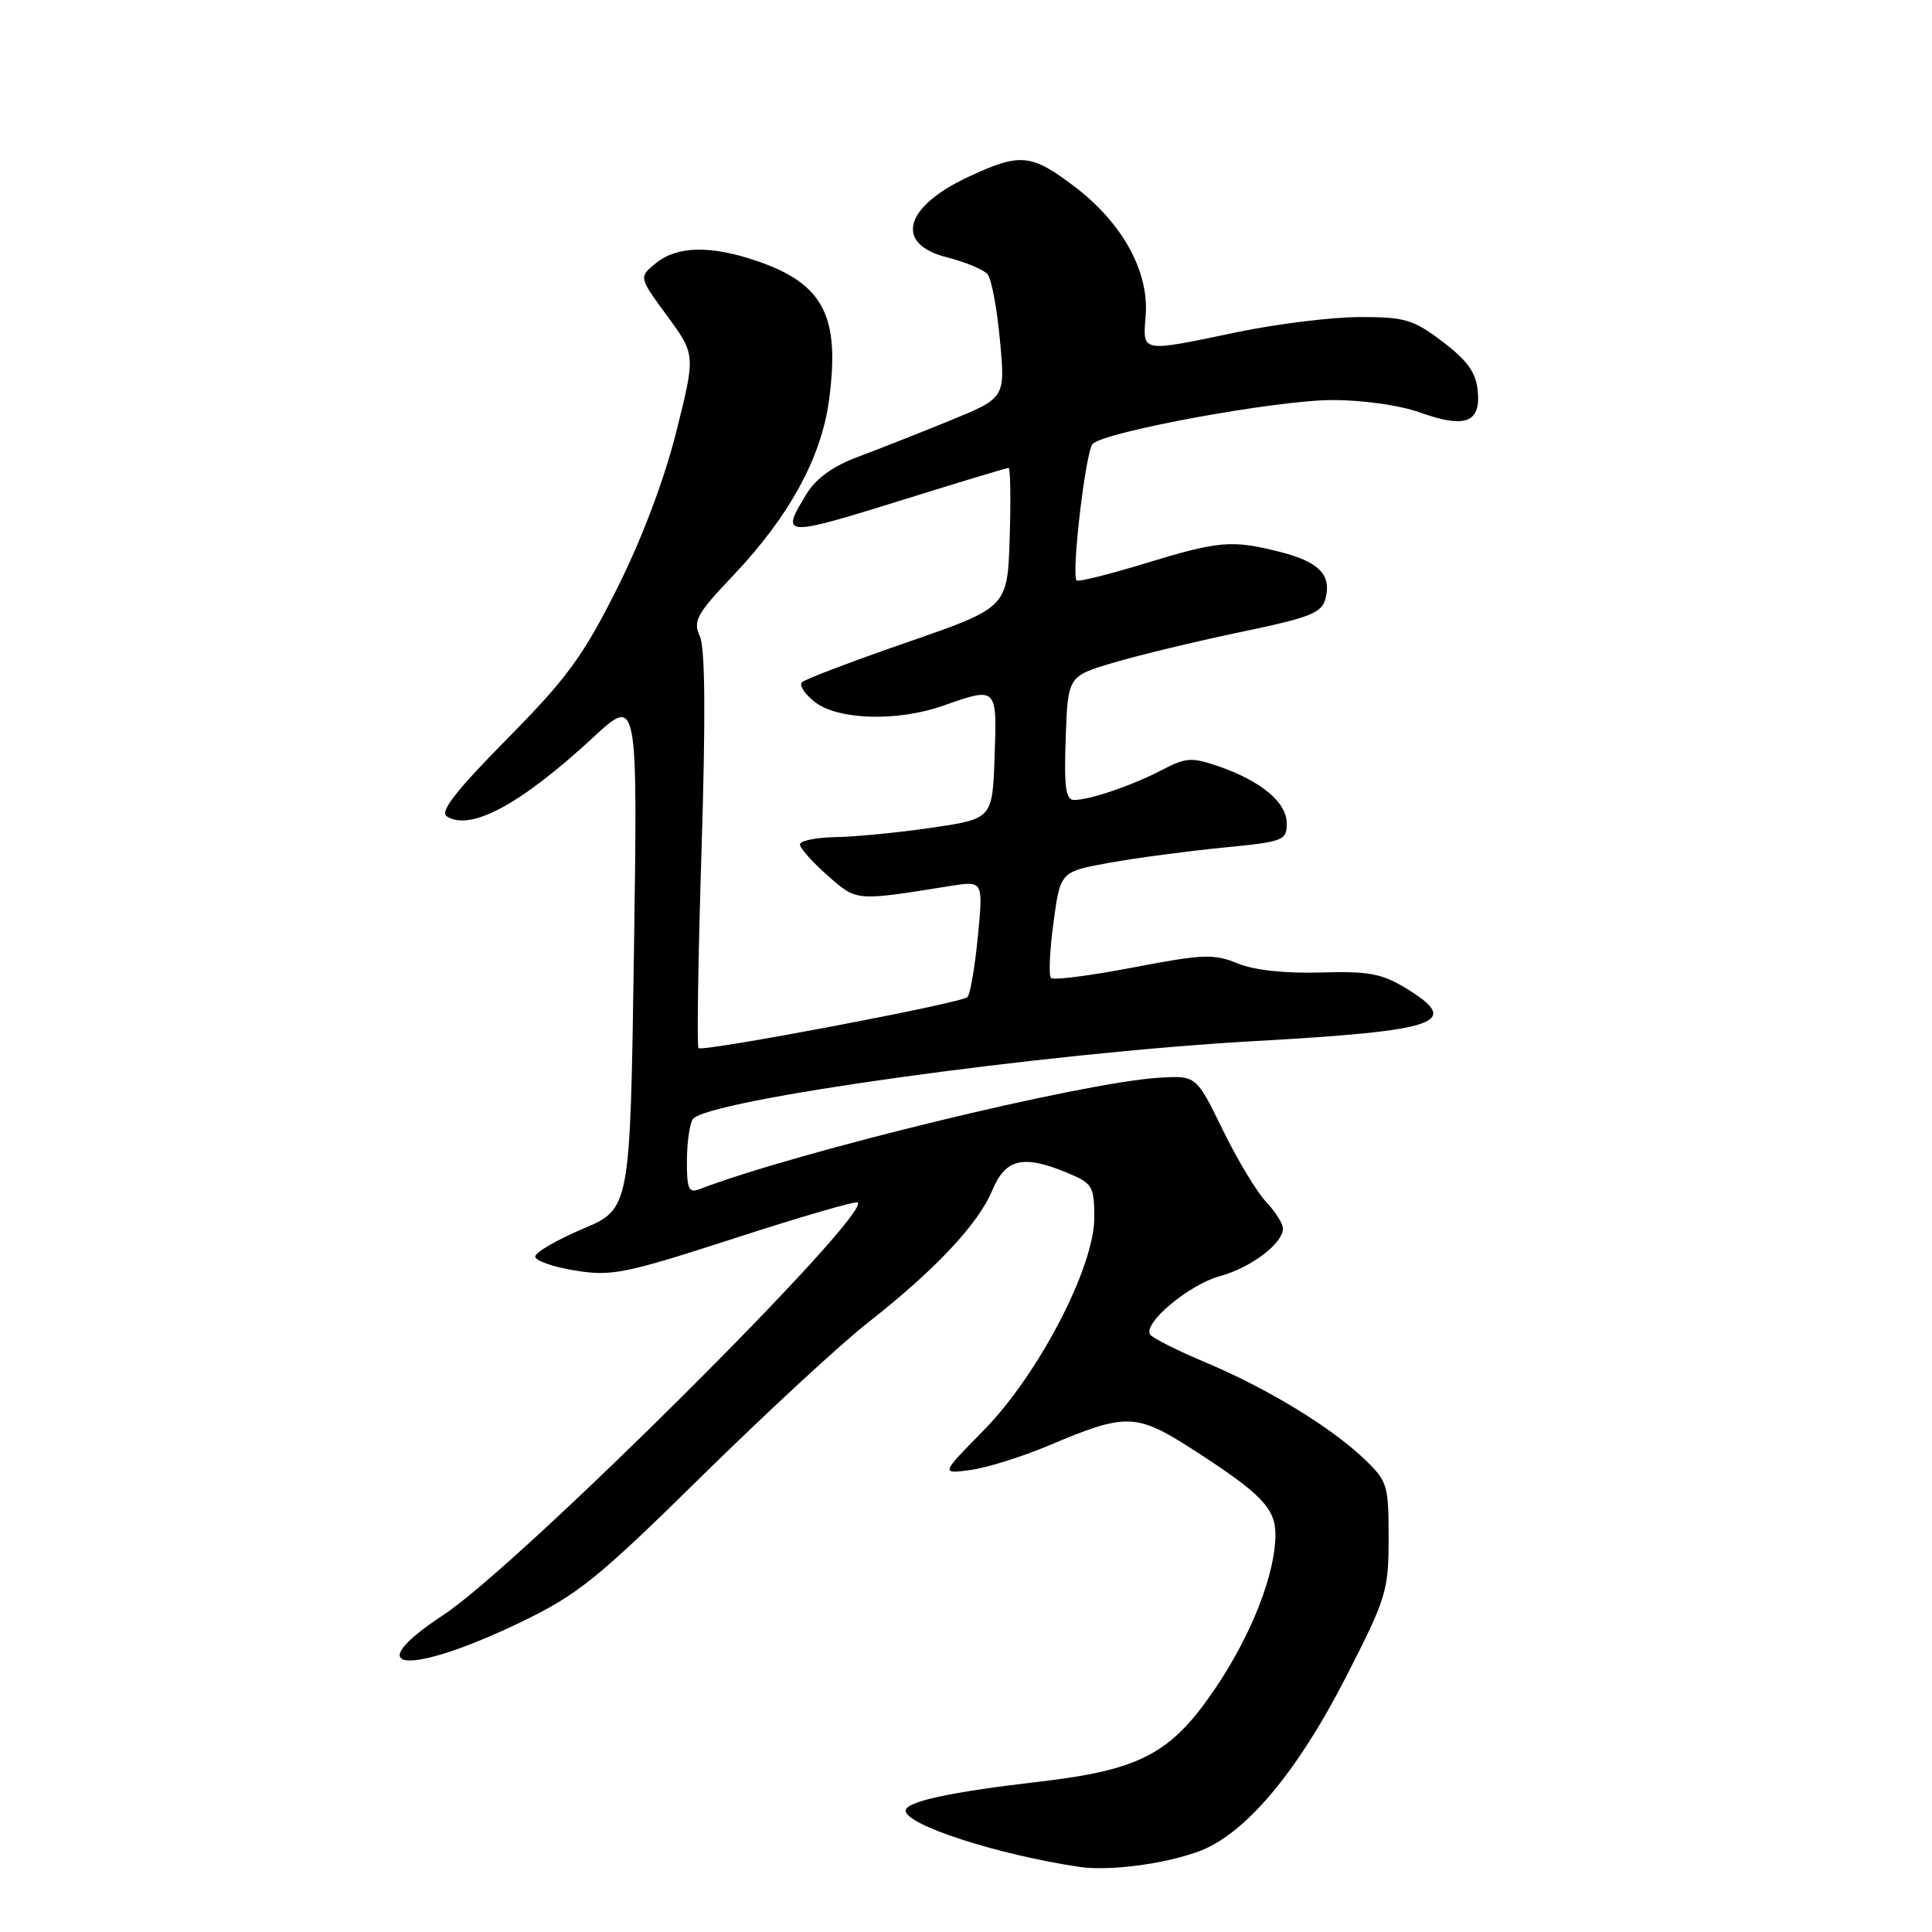<?xml version="1.0" encoding="UTF-8" standalone="no"?>
<!DOCTYPE svg PUBLIC "-//W3C//DTD SVG 1.1//EN" "http://www.w3.org/Graphics/SVG/1.1/DTD/svg11.dtd" >
<svg xmlns="http://www.w3.org/2000/svg" xmlns:xlink="http://www.w3.org/1999/xlink" version="1.1" viewBox="0 0 256 256">
 <g >
 <path fill="currentColor"
d=" M 158.71 245.37 C 164.89 243.16 171.82 234.98 178.40 222.11 C 183.71 211.74 184.00 210.77 184.00 203.78 C 184.00 196.75 183.84 196.24 180.75 193.30 C 176.29 189.05 167.82 183.91 159.70 180.51 C 155.97 178.94 152.67 177.28 152.39 176.82 C 151.46 175.31 157.59 170.19 161.63 169.10 C 165.73 167.99 170.00 164.77 170.00 162.78 C 170.00 162.14 168.99 160.55 167.75 159.24 C 166.51 157.92 163.93 153.62 162.00 149.67 C 158.50 142.50 158.50 142.50 153.50 142.81 C 143.37 143.45 105.56 152.63 92.63 157.59 C 91.27 158.11 91.00 157.48 91.02 153.86 C 91.02 151.46 91.37 148.97 91.79 148.31 C 93.40 145.77 138.37 139.51 166.26 137.95 C 190.82 136.57 193.81 135.52 186.25 130.92 C 183.10 129.00 181.29 128.67 174.97 128.86 C 170.22 129.00 166.15 128.55 163.97 127.65 C 160.87 126.37 159.39 126.42 150.17 128.19 C 144.49 129.28 139.58 129.91 139.26 129.59 C 138.94 129.28 139.09 125.97 139.59 122.26 C 140.50 115.50 140.50 115.50 147.00 114.32 C 150.57 113.68 157.32 112.78 162.00 112.32 C 170.07 111.54 170.50 111.38 170.50 109.11 C 170.50 106.32 167.13 103.50 161.44 101.53 C 157.92 100.32 157.13 100.37 154.00 102.01 C 150.07 104.07 144.41 106.00 142.31 106.00 C 141.21 106.00 140.98 104.28 141.21 97.81 C 141.50 89.61 141.50 89.61 147.50 87.82 C 150.80 86.84 158.36 85.01 164.29 83.77 C 173.76 81.79 175.15 81.24 175.65 79.25 C 176.44 76.13 174.73 74.42 169.53 73.11 C 163.20 71.52 161.52 71.66 151.74 74.65 C 146.93 76.12 142.83 77.14 142.65 76.91 C 141.94 76.06 143.86 59.74 144.78 58.82 C 146.41 57.19 169.14 53.02 176.50 53.01 C 180.53 53.00 185.46 53.69 188.13 54.65 C 194.13 56.80 196.23 56.02 195.81 51.80 C 195.58 49.37 194.45 47.78 191.17 45.29 C 187.27 42.33 186.18 42.00 180.17 42.01 C 176.50 42.02 169.22 42.91 164.00 44.00 C 150.97 46.71 151.43 46.79 151.81 41.75 C 152.25 35.96 148.70 29.52 142.43 24.76 C 136.64 20.36 135.21 20.22 128.33 23.43 C 119.79 27.40 118.47 32.33 125.47 34.10 C 127.93 34.72 130.36 35.73 130.87 36.36 C 131.38 36.99 132.12 40.93 132.50 45.11 C 133.21 52.73 133.21 52.73 125.85 55.74 C 121.81 57.39 116.31 59.56 113.62 60.56 C 110.39 61.76 108.12 63.40 106.88 65.43 C 103.35 71.21 103.63 71.22 120.38 66.00 C 127.43 63.80 133.40 62.00 133.64 62.00 C 133.88 62.00 133.95 66.16 133.79 71.25 C 133.50 80.50 133.50 80.50 120.25 85.09 C 112.96 87.61 106.67 90.00 106.26 90.40 C 105.86 90.81 106.65 92.00 108.01 93.05 C 111.10 95.42 118.97 95.63 125.00 93.50 C 132.12 90.99 132.12 90.99 131.79 100.24 C 131.50 108.49 131.50 108.49 123.50 109.67 C 119.10 110.32 113.36 110.88 110.75 110.92 C 108.14 110.97 106.00 111.40 106.00 111.90 C 106.00 112.39 107.65 114.24 109.66 116.01 C 113.58 119.45 113.27 119.42 125.89 117.40 C 130.29 116.70 130.29 116.70 129.57 124.10 C 129.18 128.17 128.55 131.78 128.18 132.13 C 127.32 132.93 93.08 139.42 92.55 138.88 C 92.33 138.66 92.51 126.81 92.96 112.54 C 93.51 94.95 93.44 85.86 92.73 84.30 C 91.80 82.28 92.31 81.35 97.15 76.26 C 104.54 68.46 108.79 60.72 109.83 53.16 C 111.37 41.90 109.15 37.60 100.26 34.57 C 94.15 32.49 89.73 32.59 86.92 34.86 C 84.63 36.72 84.63 36.72 88.40 41.86 C 92.17 47.00 92.17 47.00 89.60 57.25 C 87.99 63.65 85.04 71.44 81.76 77.99 C 77.26 86.95 75.15 89.85 67.20 97.90 C 60.43 104.76 58.25 107.55 59.20 108.17 C 62.31 110.20 69.02 106.58 78.60 97.71 C 84.50 92.25 84.50 92.25 84.00 126.21 C 83.50 160.17 83.50 160.17 77.22 162.83 C 73.76 164.30 70.93 165.95 70.92 166.50 C 70.91 167.05 73.29 167.88 76.20 168.35 C 81.06 169.14 82.81 168.78 97.38 164.06 C 106.11 161.23 113.43 159.10 113.66 159.33 C 115.36 161.03 68.80 207.38 58.75 213.99 C 47.24 221.56 54.05 222.16 69.08 214.91 C 76.59 211.28 79.17 209.20 93.00 195.59 C 101.53 187.21 111.42 178.06 115.00 175.26 C 123.90 168.28 129.61 162.21 131.47 157.75 C 133.24 153.50 135.58 152.96 141.53 155.45 C 144.75 156.79 145.00 157.22 145.00 161.35 C 145.00 167.93 137.59 182.16 130.32 189.55 C 124.65 195.31 124.65 195.31 128.62 194.78 C 130.80 194.48 135.49 193.01 139.04 191.51 C 149.18 187.21 150.55 187.24 158.00 192.03 C 167.10 197.88 169.00 199.84 169.00 203.34 C 169.00 208.52 165.85 216.58 161.07 223.66 C 155.17 232.40 151.14 234.53 137.50 236.11 C 125.88 237.46 120.00 238.73 120.00 239.92 C 120.00 241.81 132.12 245.74 143.00 247.37 C 146.86 247.95 154.06 247.04 158.71 245.37 Z "/>
</g>
</svg>